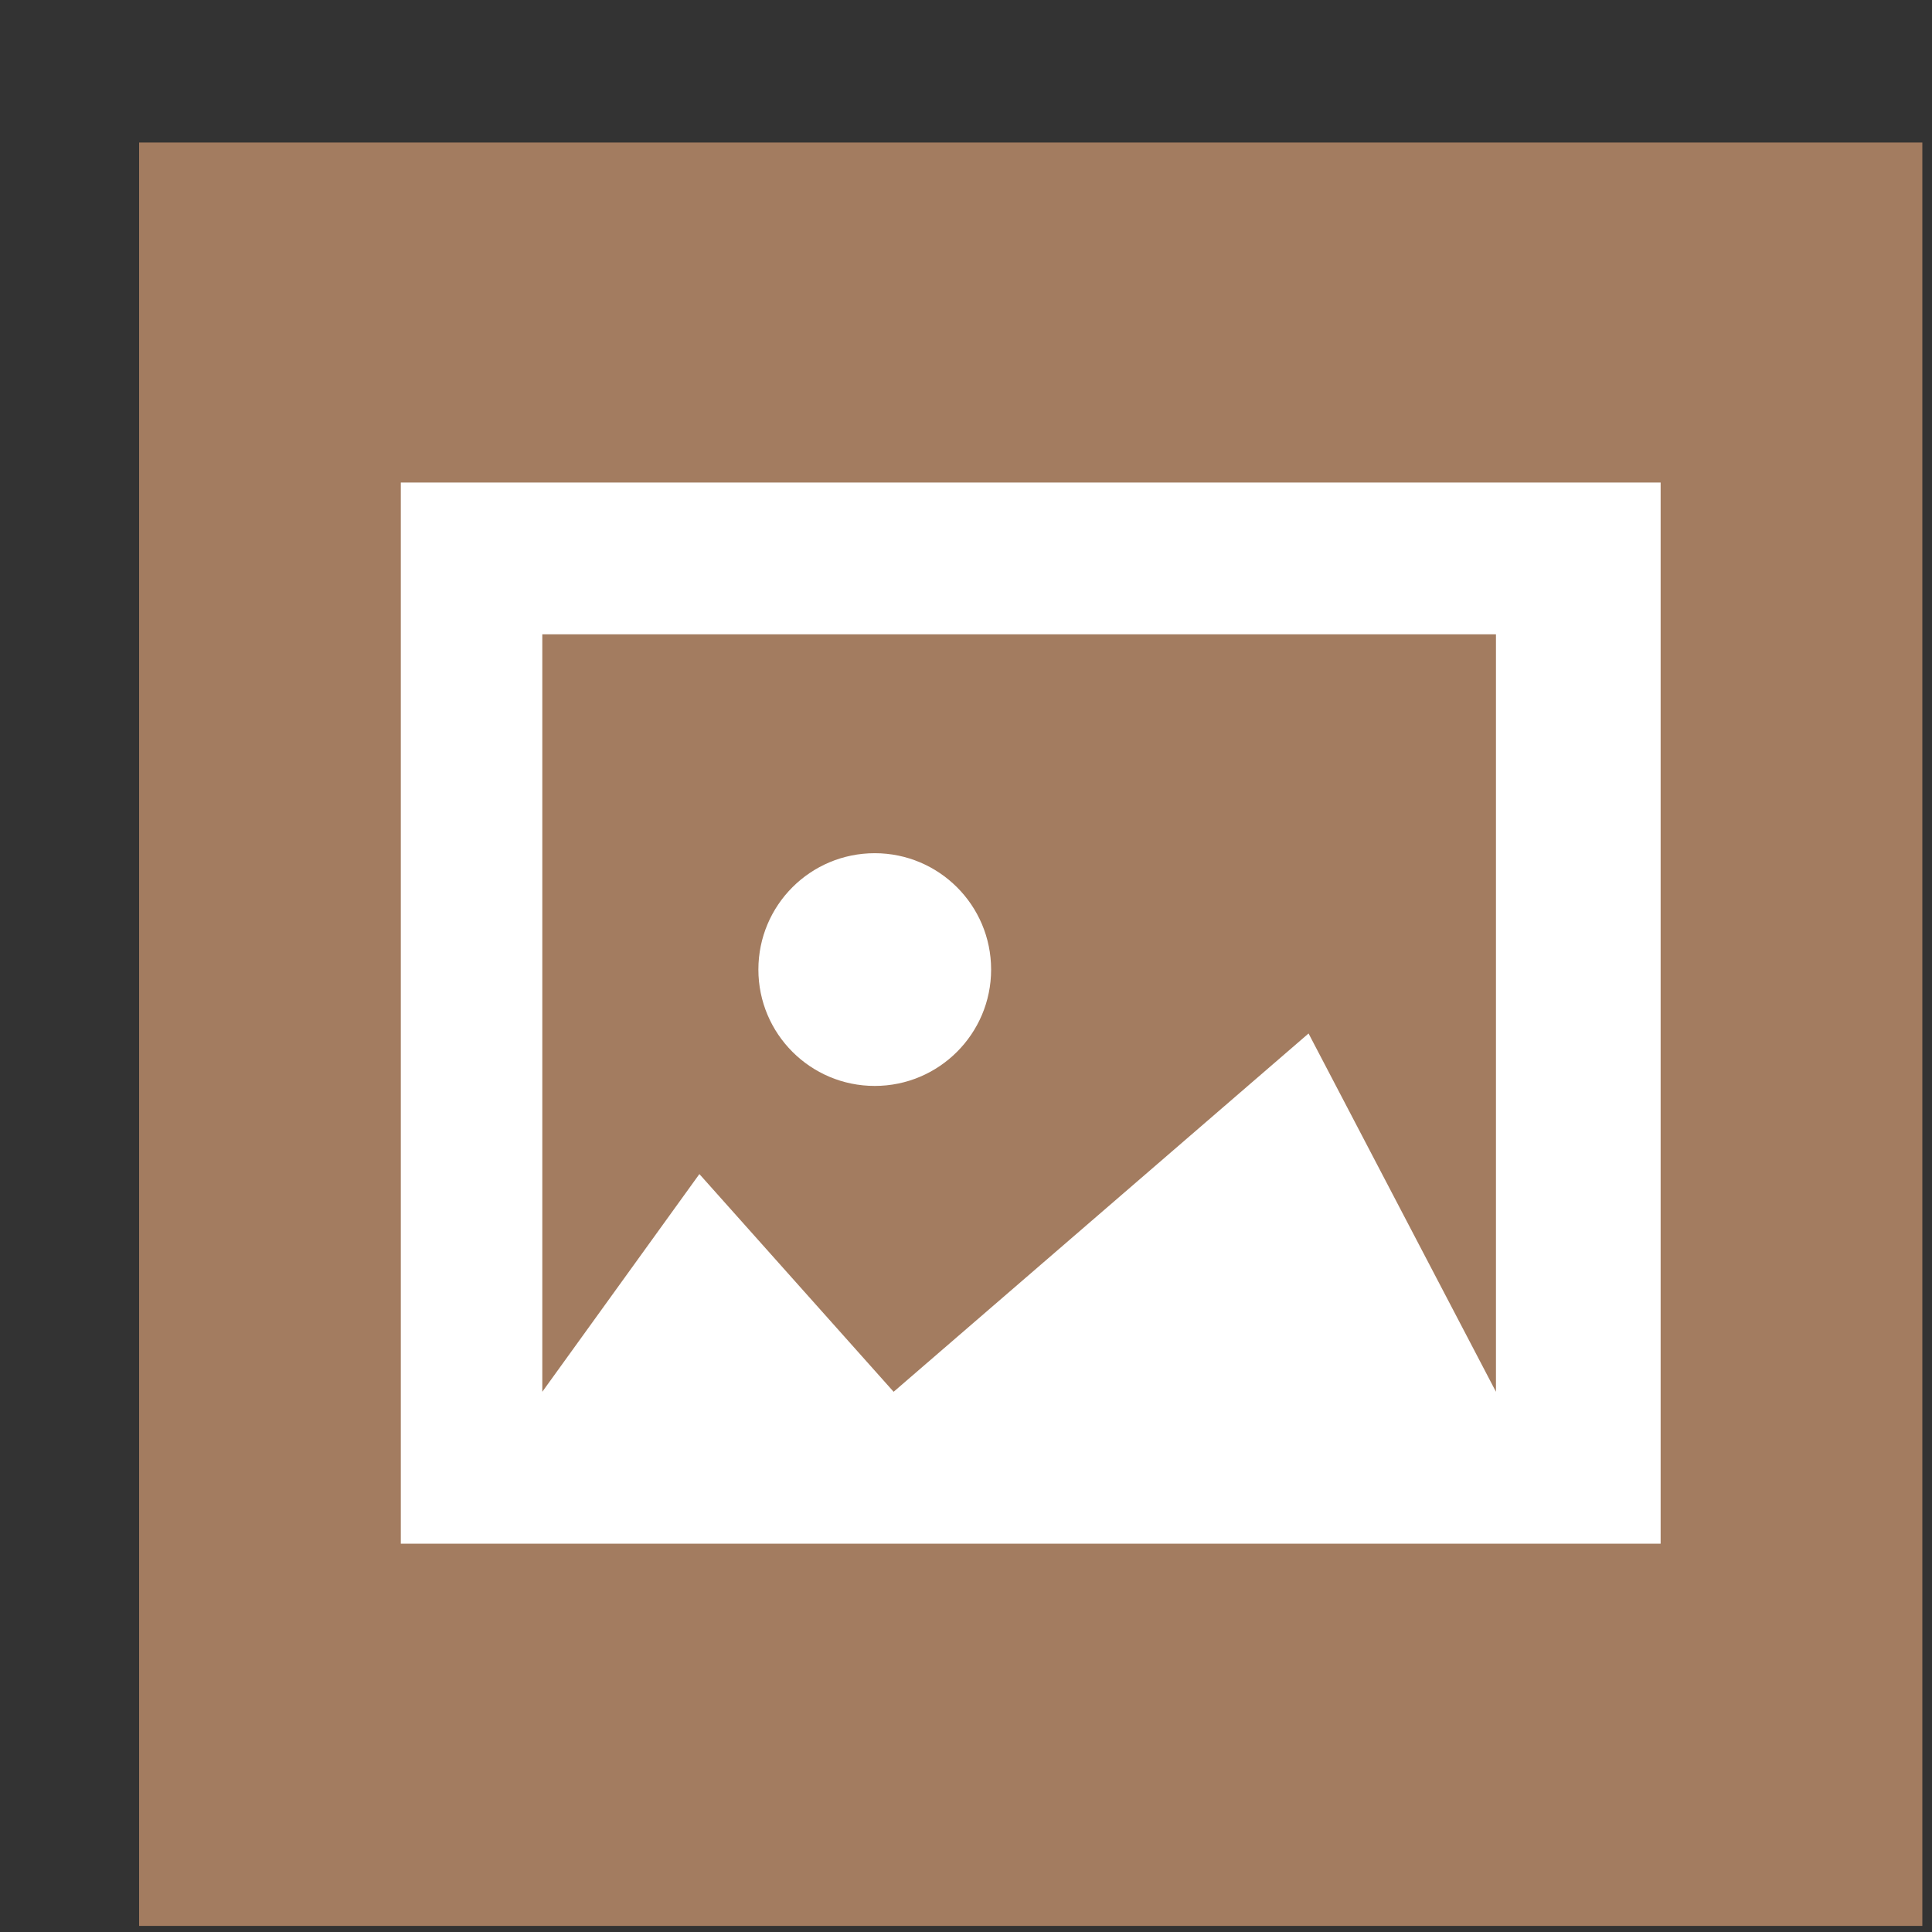 <svg width="13" height="13" viewBox="0 0 13 13" fill="none" xmlns="http://www.w3.org/2000/svg">
<rect x="0" y="0" width="13" height="13" fill="#333333" stroke="none"/>
<path d="M12.935 0.959H0.936V12.959H12.935V0.959Z" fill="#A37C60"/>
<path fill-rule="evenodd" clip-rule="evenodd" d="M2.697 3.247H11.174V10.387H2.697V3.247ZM4.706 7.9L3.649 9.365V4.268H10.066V9.365L8.805 6.954L6.013 9.365L4.706 7.9ZM5.886 7.307C6.318 7.307 6.669 6.956 6.669 6.524C6.669 6.091 6.318 5.741 5.886 5.741C5.453 5.741 5.103 6.091 5.103 6.524C5.103 6.956 5.453 7.307 5.886 7.307Z" fill="white"/>
</svg>
